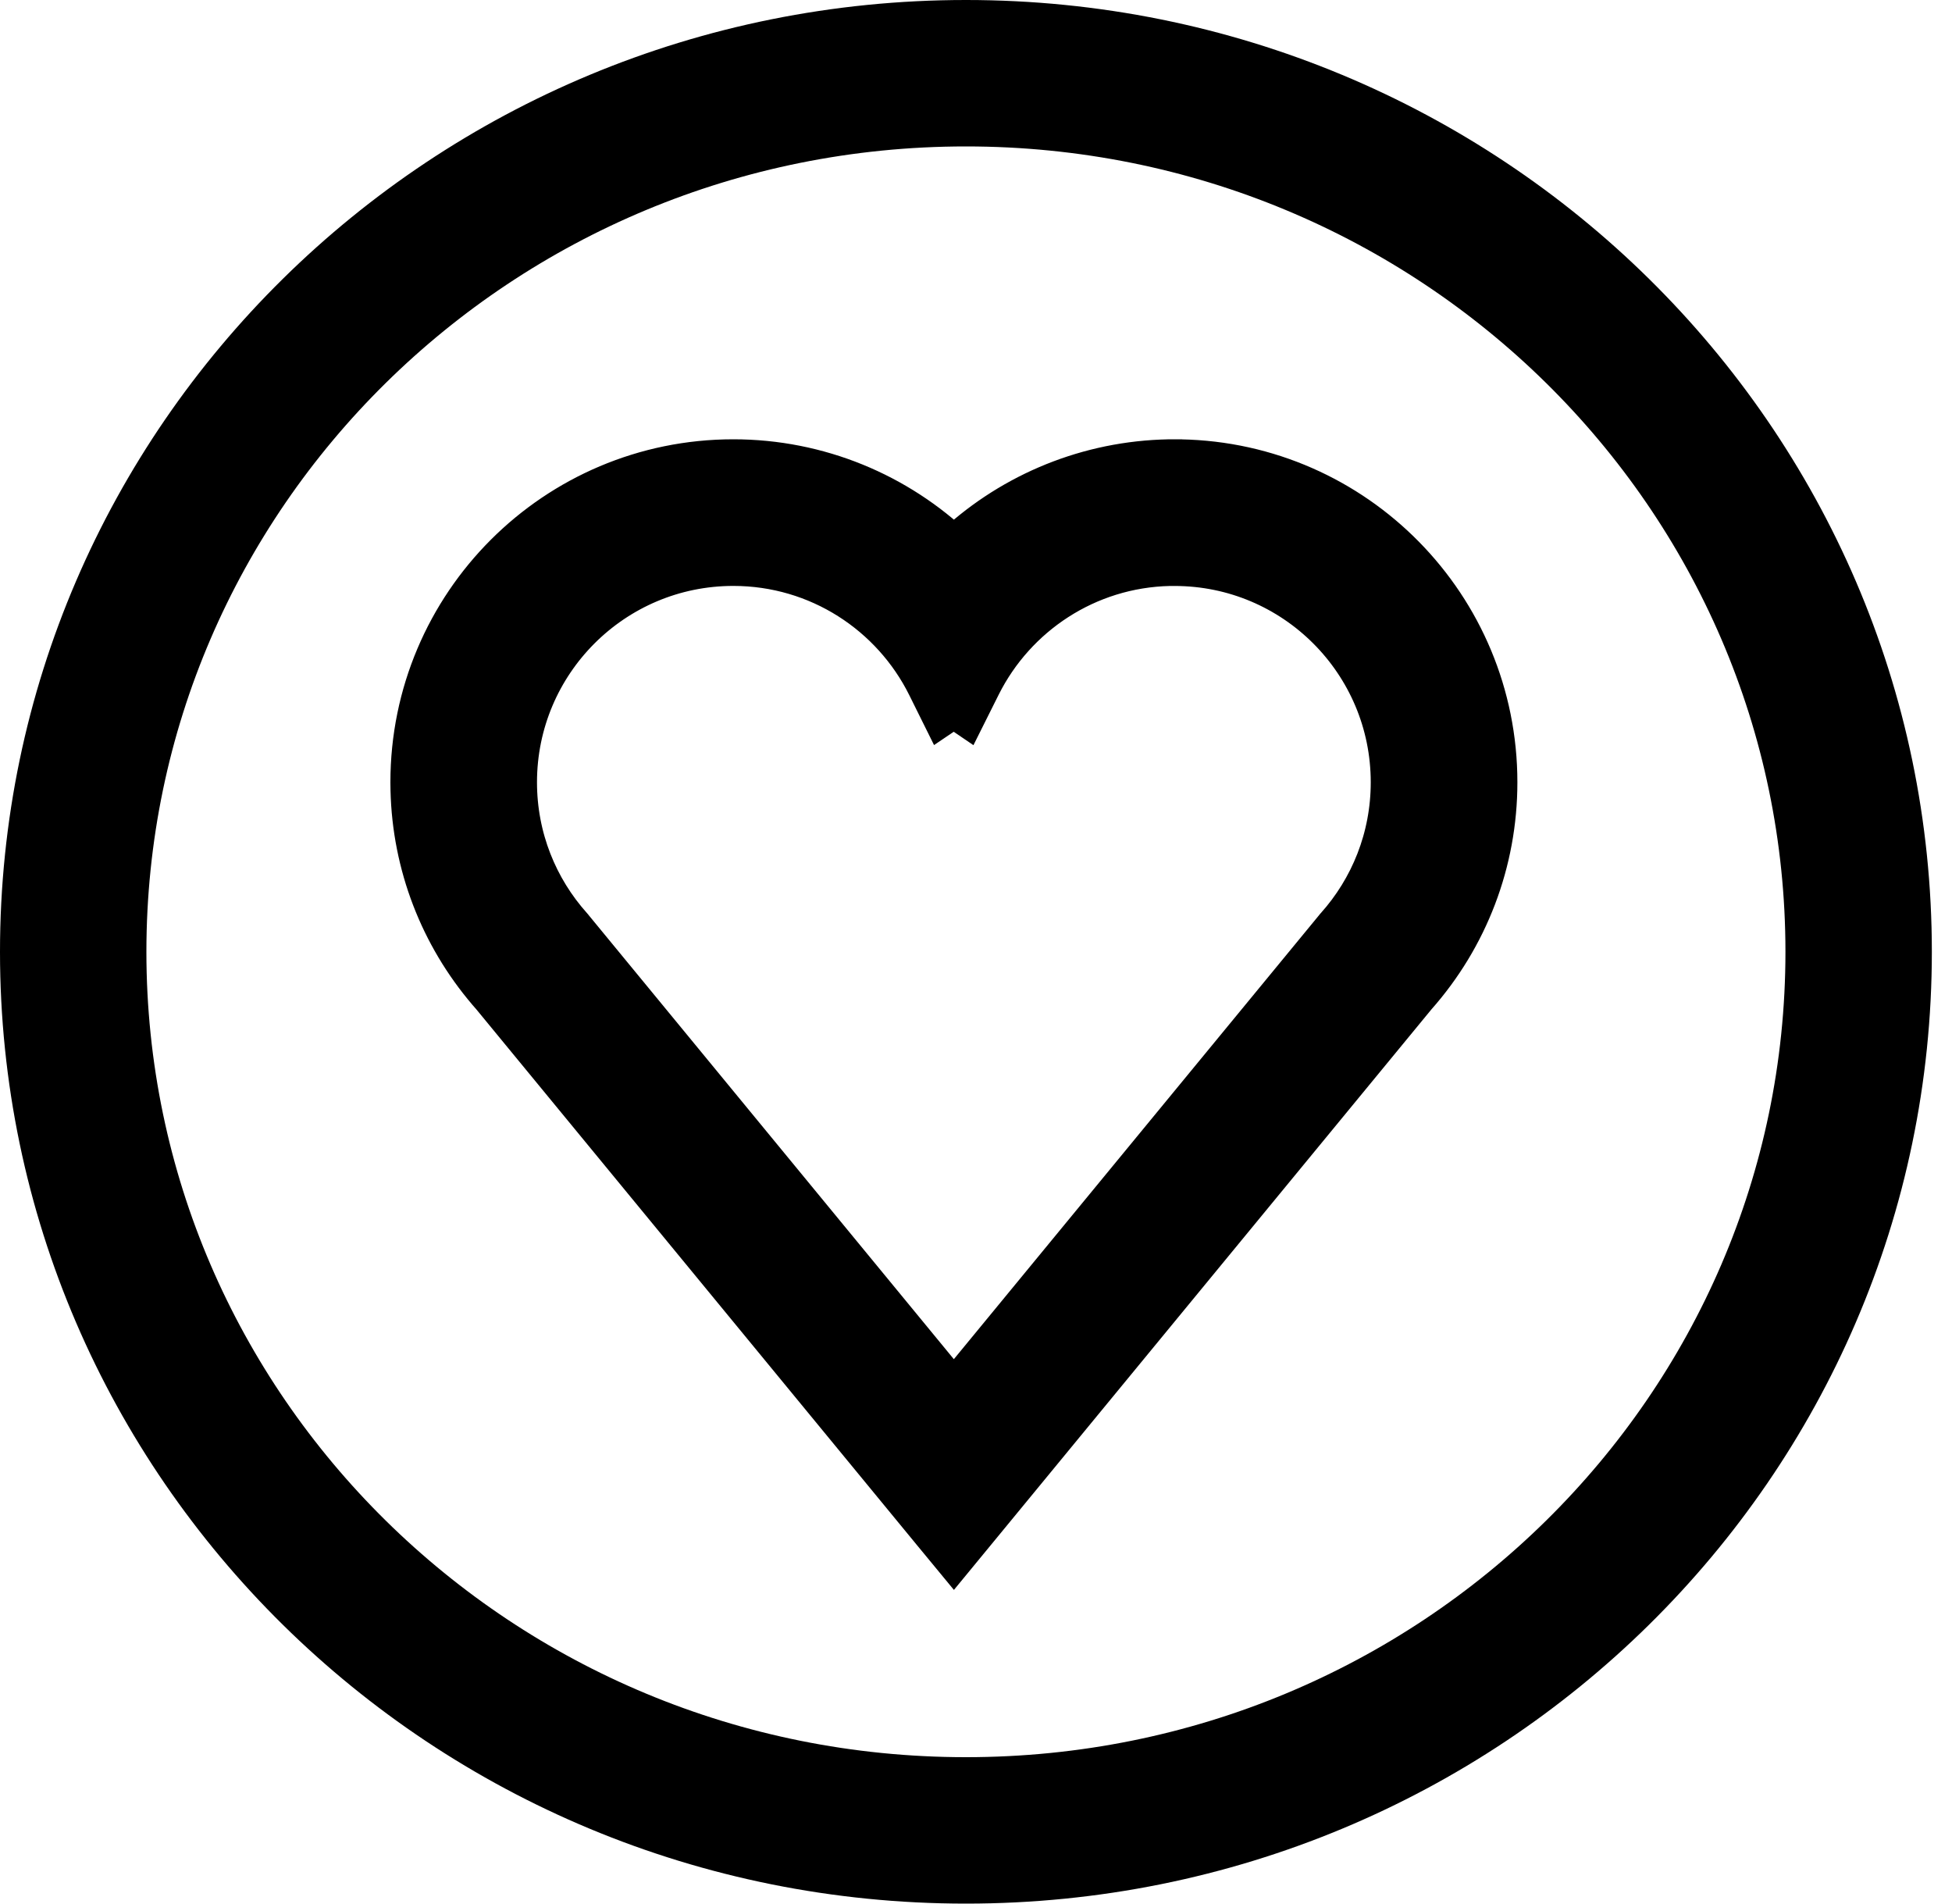 <svg width="40" height="39" viewBox="0 0 40 39" fill="none" xmlns="http://www.w3.org/2000/svg">
<path d="M38.087 19.5C38.087 29.42 29.918 37.5 19.794 37.5C9.669 37.5 1.5 29.42 1.5 19.5C1.5 9.58 9.669 1.5 19.794 1.5C29.918 1.5 38.087 9.58 38.087 19.5Z" stroke="black" stroke-width="3"/>
<path d="M24.058 9.5V9.5L24.051 9.5L23.946 9.501L23.946 9.501L23.936 9.501L23.811 9.505L23.811 9.505L23.805 9.505C22.176 9.572 20.674 10.237 19.547 11.318C18.358 10.176 16.753 9.5 15.027 9.5C11.422 9.5 8.5 12.422 8.5 16.027H8.5L8.5 16.033L8.502 16.178L8.502 16.178L8.502 16.184C8.538 17.7 9.095 19.131 10.062 20.263L10.062 20.263L10.065 20.267L10.136 20.348L19.16 31.318L19.547 31.787L19.933 31.318L28.952 20.355C30.003 19.17 30.594 17.642 30.594 16.027C30.594 12.462 27.736 9.565 24.187 9.501L24.187 9.501L24.18 9.5L24.058 9.5ZM27.424 19.058L19.546 28.633L11.669 19.057L11.663 19.049L11.656 19.041C10.939 18.241 10.504 17.185 10.504 16.027C10.504 13.529 12.529 11.504 15.027 11.504C16.802 11.504 18.339 12.527 19.08 14.018L19.334 14.53L19.544 14.388L19.756 14.532L20.012 14.02L20.02 14.004C20.75 12.548 22.241 11.542 23.968 11.505L24.067 11.505C24.067 11.505 24.068 11.505 24.069 11.505C26.565 11.505 28.589 13.53 28.589 16.027C28.589 17.186 28.154 18.242 27.437 19.042L27.43 19.05L27.424 19.058Z" fill="black" stroke="black"/>
</svg>
